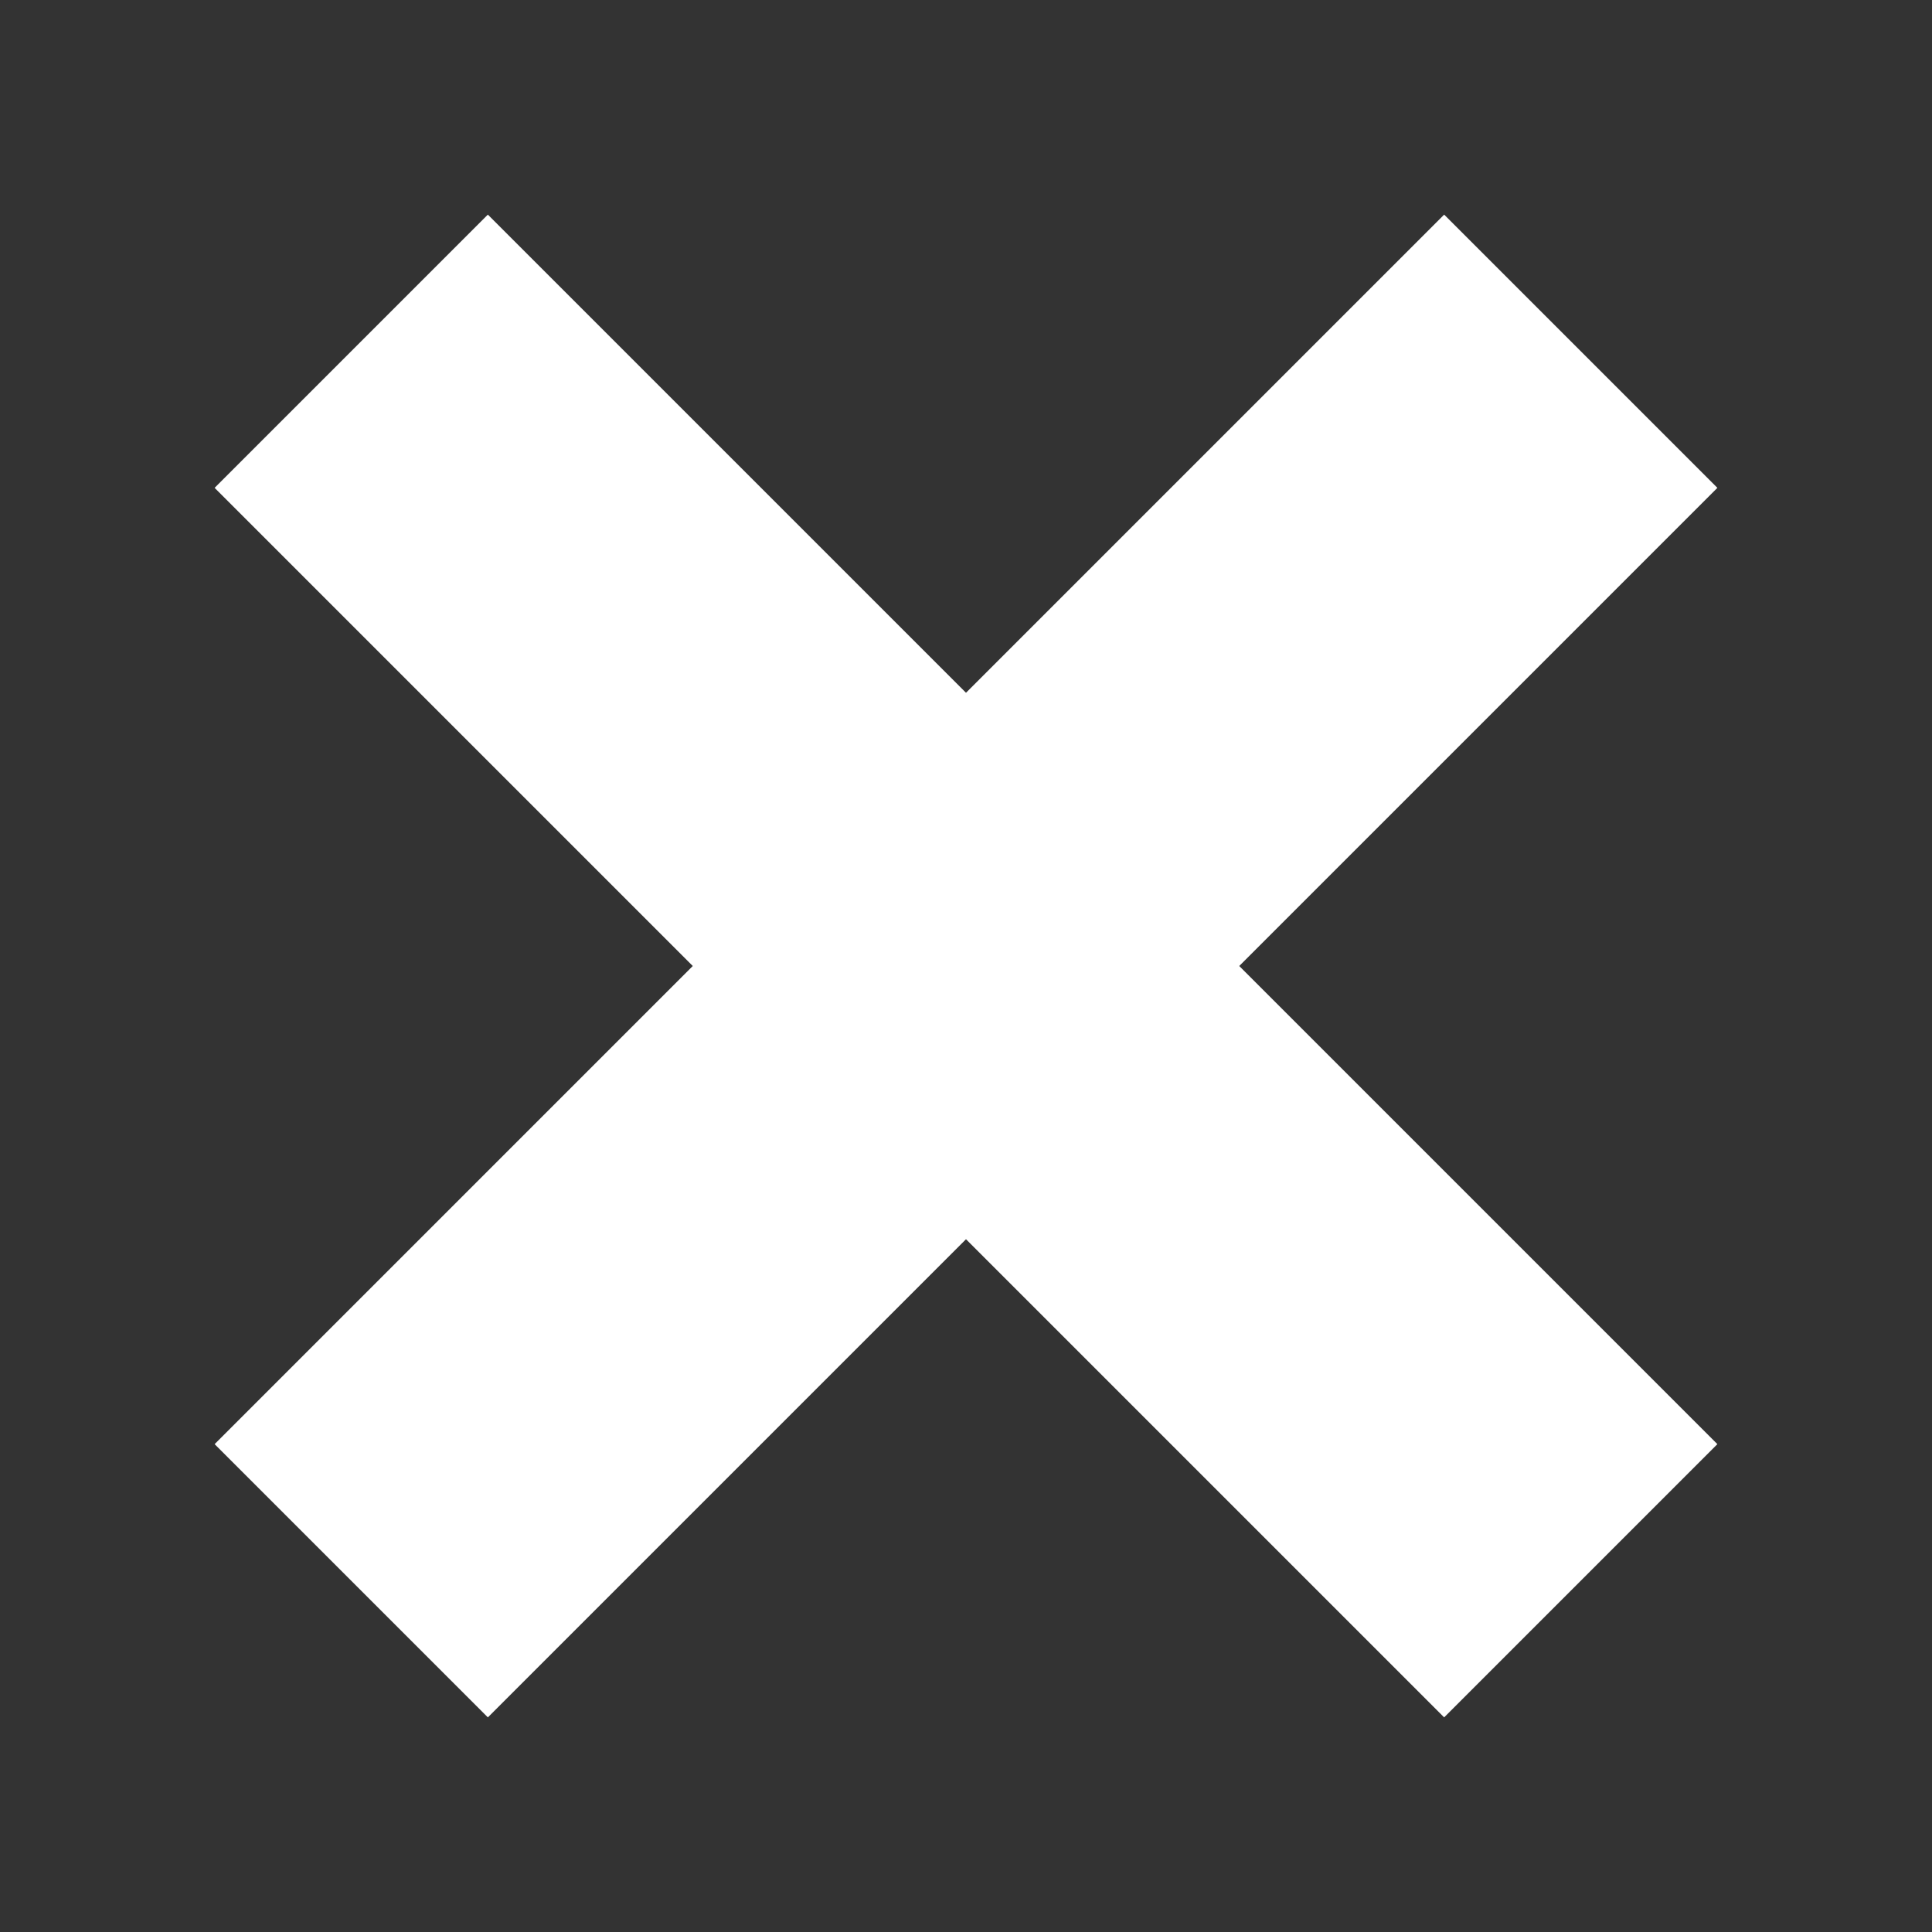 <svg height='100px' width='100px'  fill="#ffffff" xmlns="http://www.w3.org/2000/svg" xmlns:xlink="http://www.w3.org/1999/xlink" version="1.1" x="0px" y="0px" viewBox="0 0 100 100" style="enable-background:new 0 0 100 100;" xml:space="preserve"><rect x="0" y="0" width="100" height="100" fill="#333333" stroke="none"/><style type="text/css">
	.st0{fill:#ffffff;}
</style><polygon class="st0" points="74.749,11.109 50,35.858 25.251,11.109 11.109,25.251 35.858,50 11.109,74.749 25.251,88.891   50,64.142 74.749,88.891 88.891,74.749 64.142,50 88.891,25.251 "></polygon></svg>